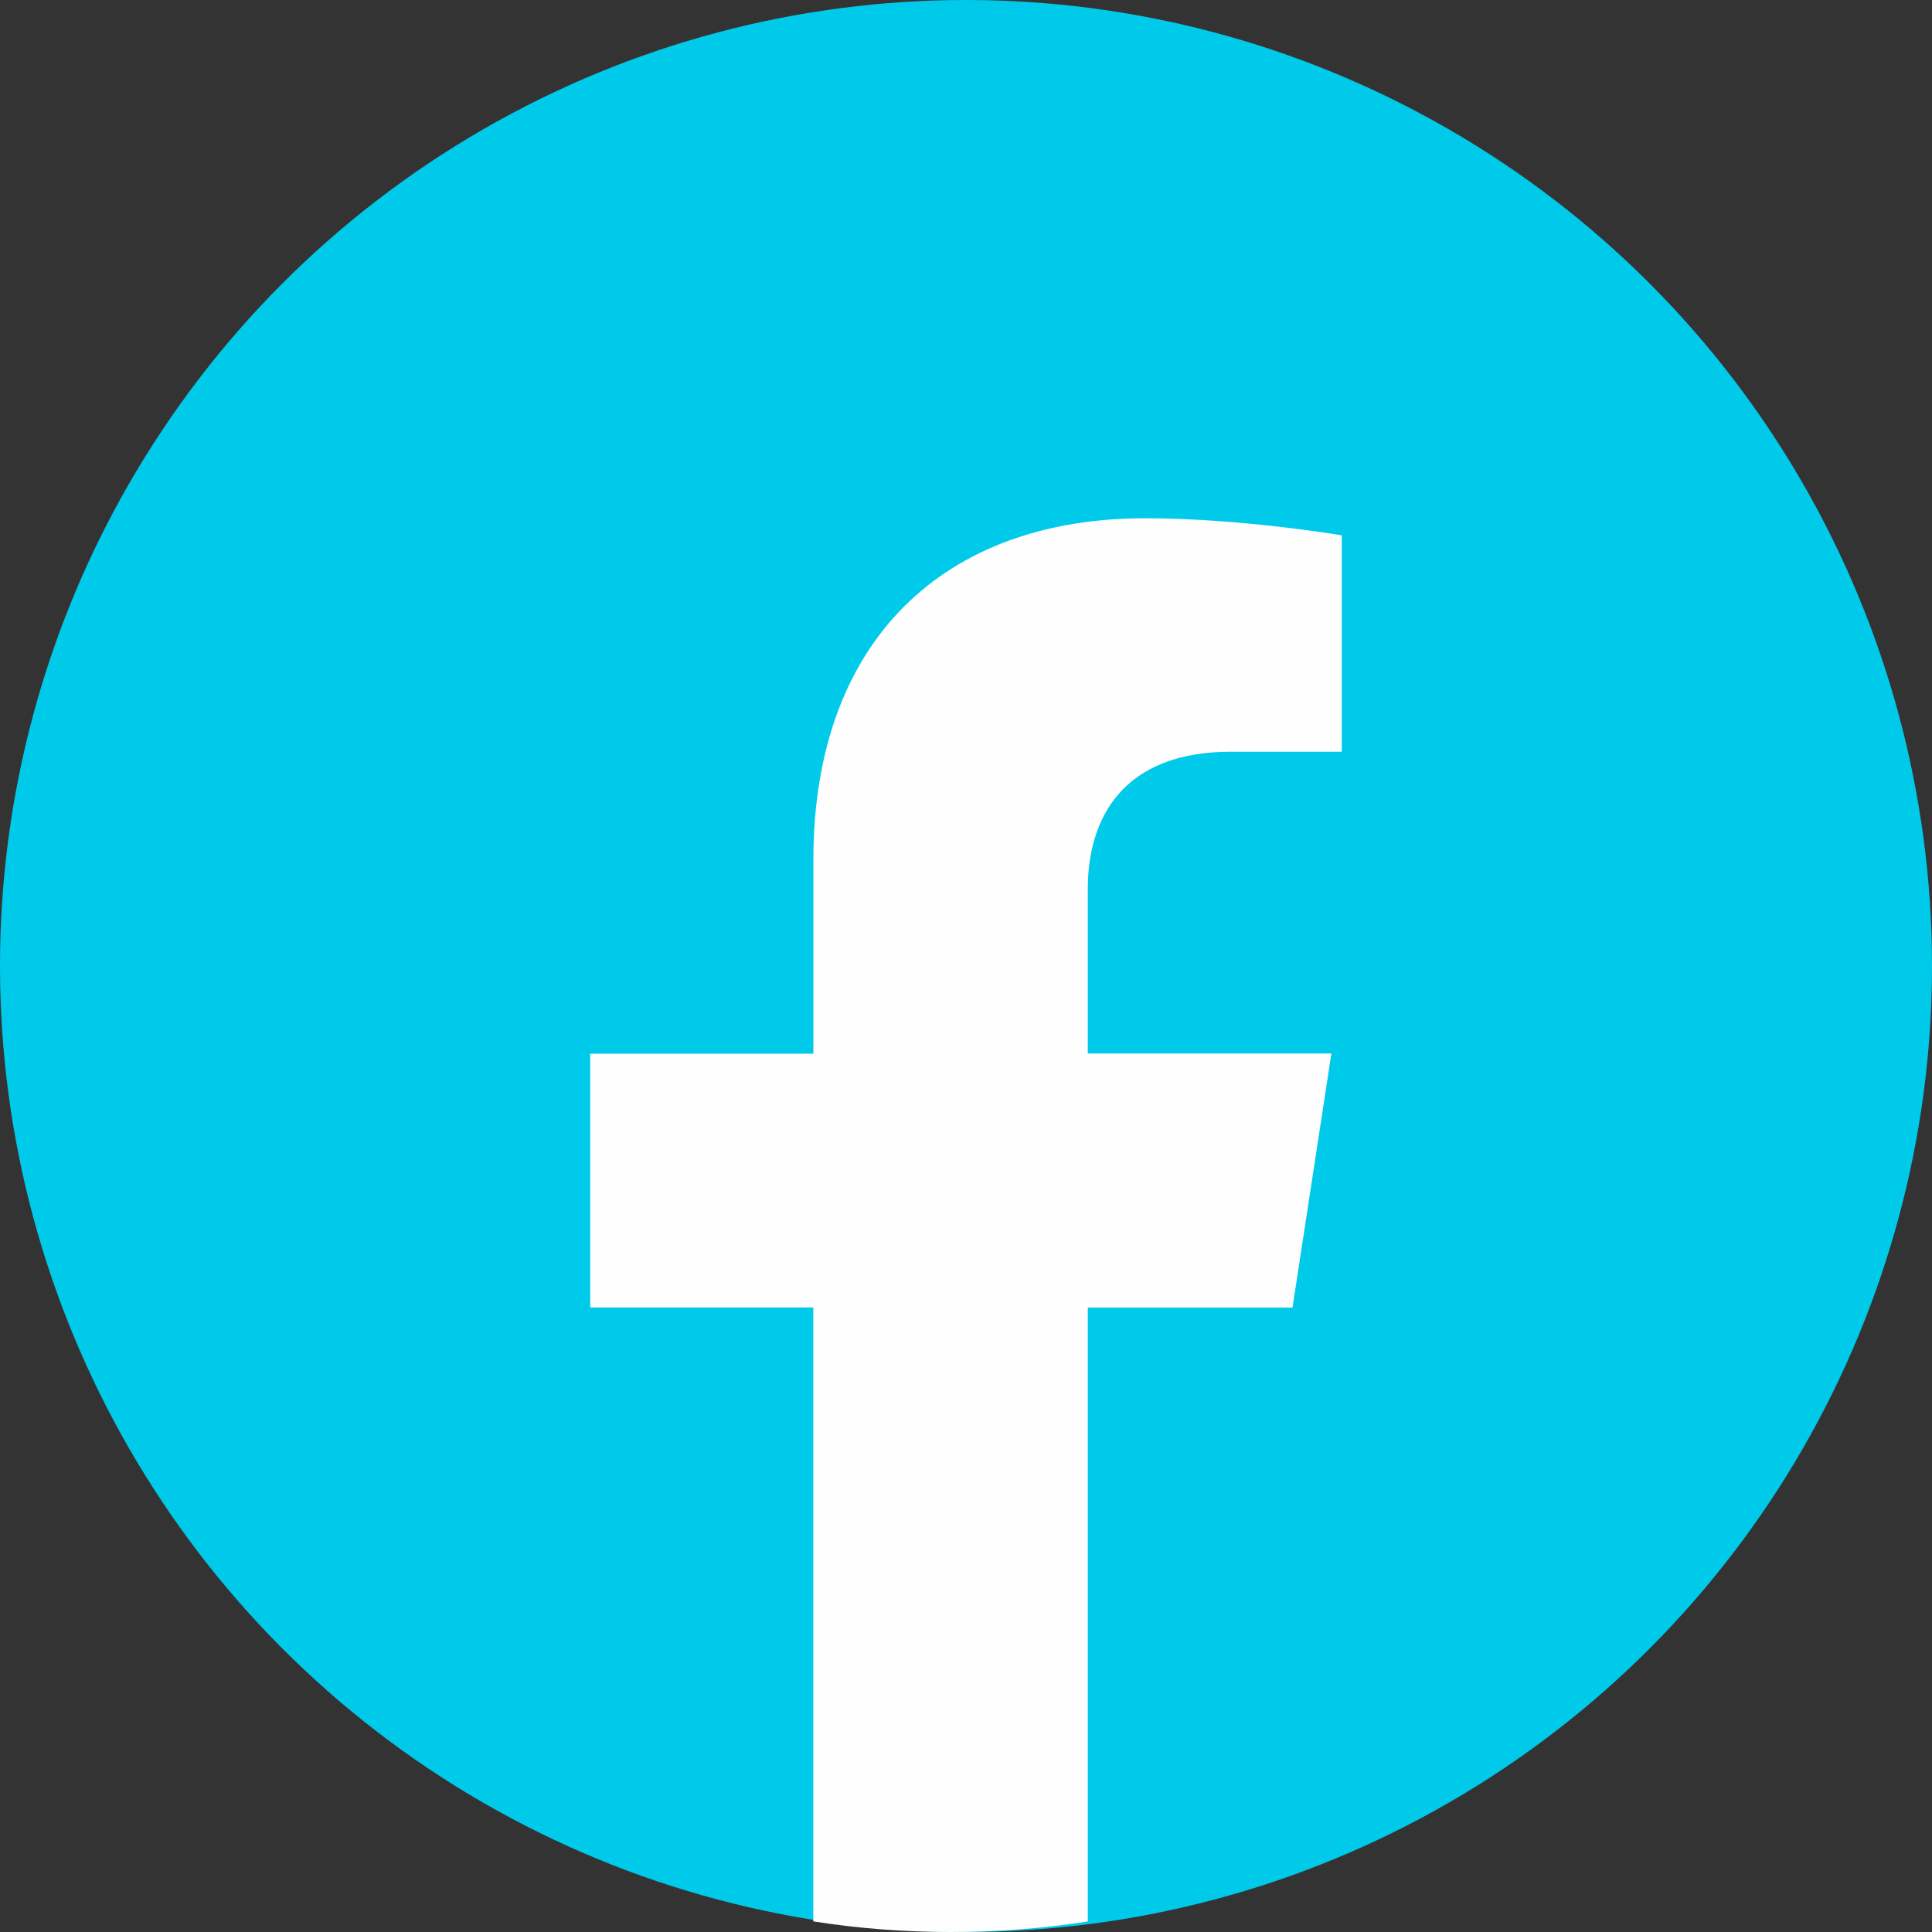 <?xml version="1.0" encoding="utf-8"?>
<!-- Generator: Adobe Illustrator 15.0.2, SVG Export Plug-In  -->
<!DOCTYPE svg PUBLIC "-//W3C//DTD SVG 1.1//EN" "http://www.w3.org/Graphics/SVG/1.1/DTD/svg11.dtd">
<svg version="1.1"
	 xmlns="http://www.w3.org/2000/svg" xmlns:xlink="http://www.w3.org/1999/xlink" xmlns:a="http://ns.adobe.com/AdobeSVGViewerExtensions/3.0/"
	 x="0px" y="0px" width="24px" height="24px" viewBox="0 0 24 24" enable-background="new 0 0 24 24" xml:space="preserve">
<rect x="0" y="0" width="24" height="24" fill="#333333" stroke="none"/>
<defs>
</defs>
<circle fill="#00CAEA" cx="12" cy="12" r="12"/>
<path fill="#FEFEFE" d="M16.056,16.243l0.483-3.156h-3.026v-2.046c0-0.863,0.422-1.703,1.78-1.703h1.375V6.65
	c0,0-1.25-0.212-2.443-0.212c-2.491,0-4.121,1.511-4.121,4.245v2.406H7.332v3.153h2.771v7.626C10.659,23.956,11.229,24,11.808,24
	c0.58,0,1.149-0.044,1.705-0.131v-7.626H16.056L16.056,16.243z"/>
</svg>
